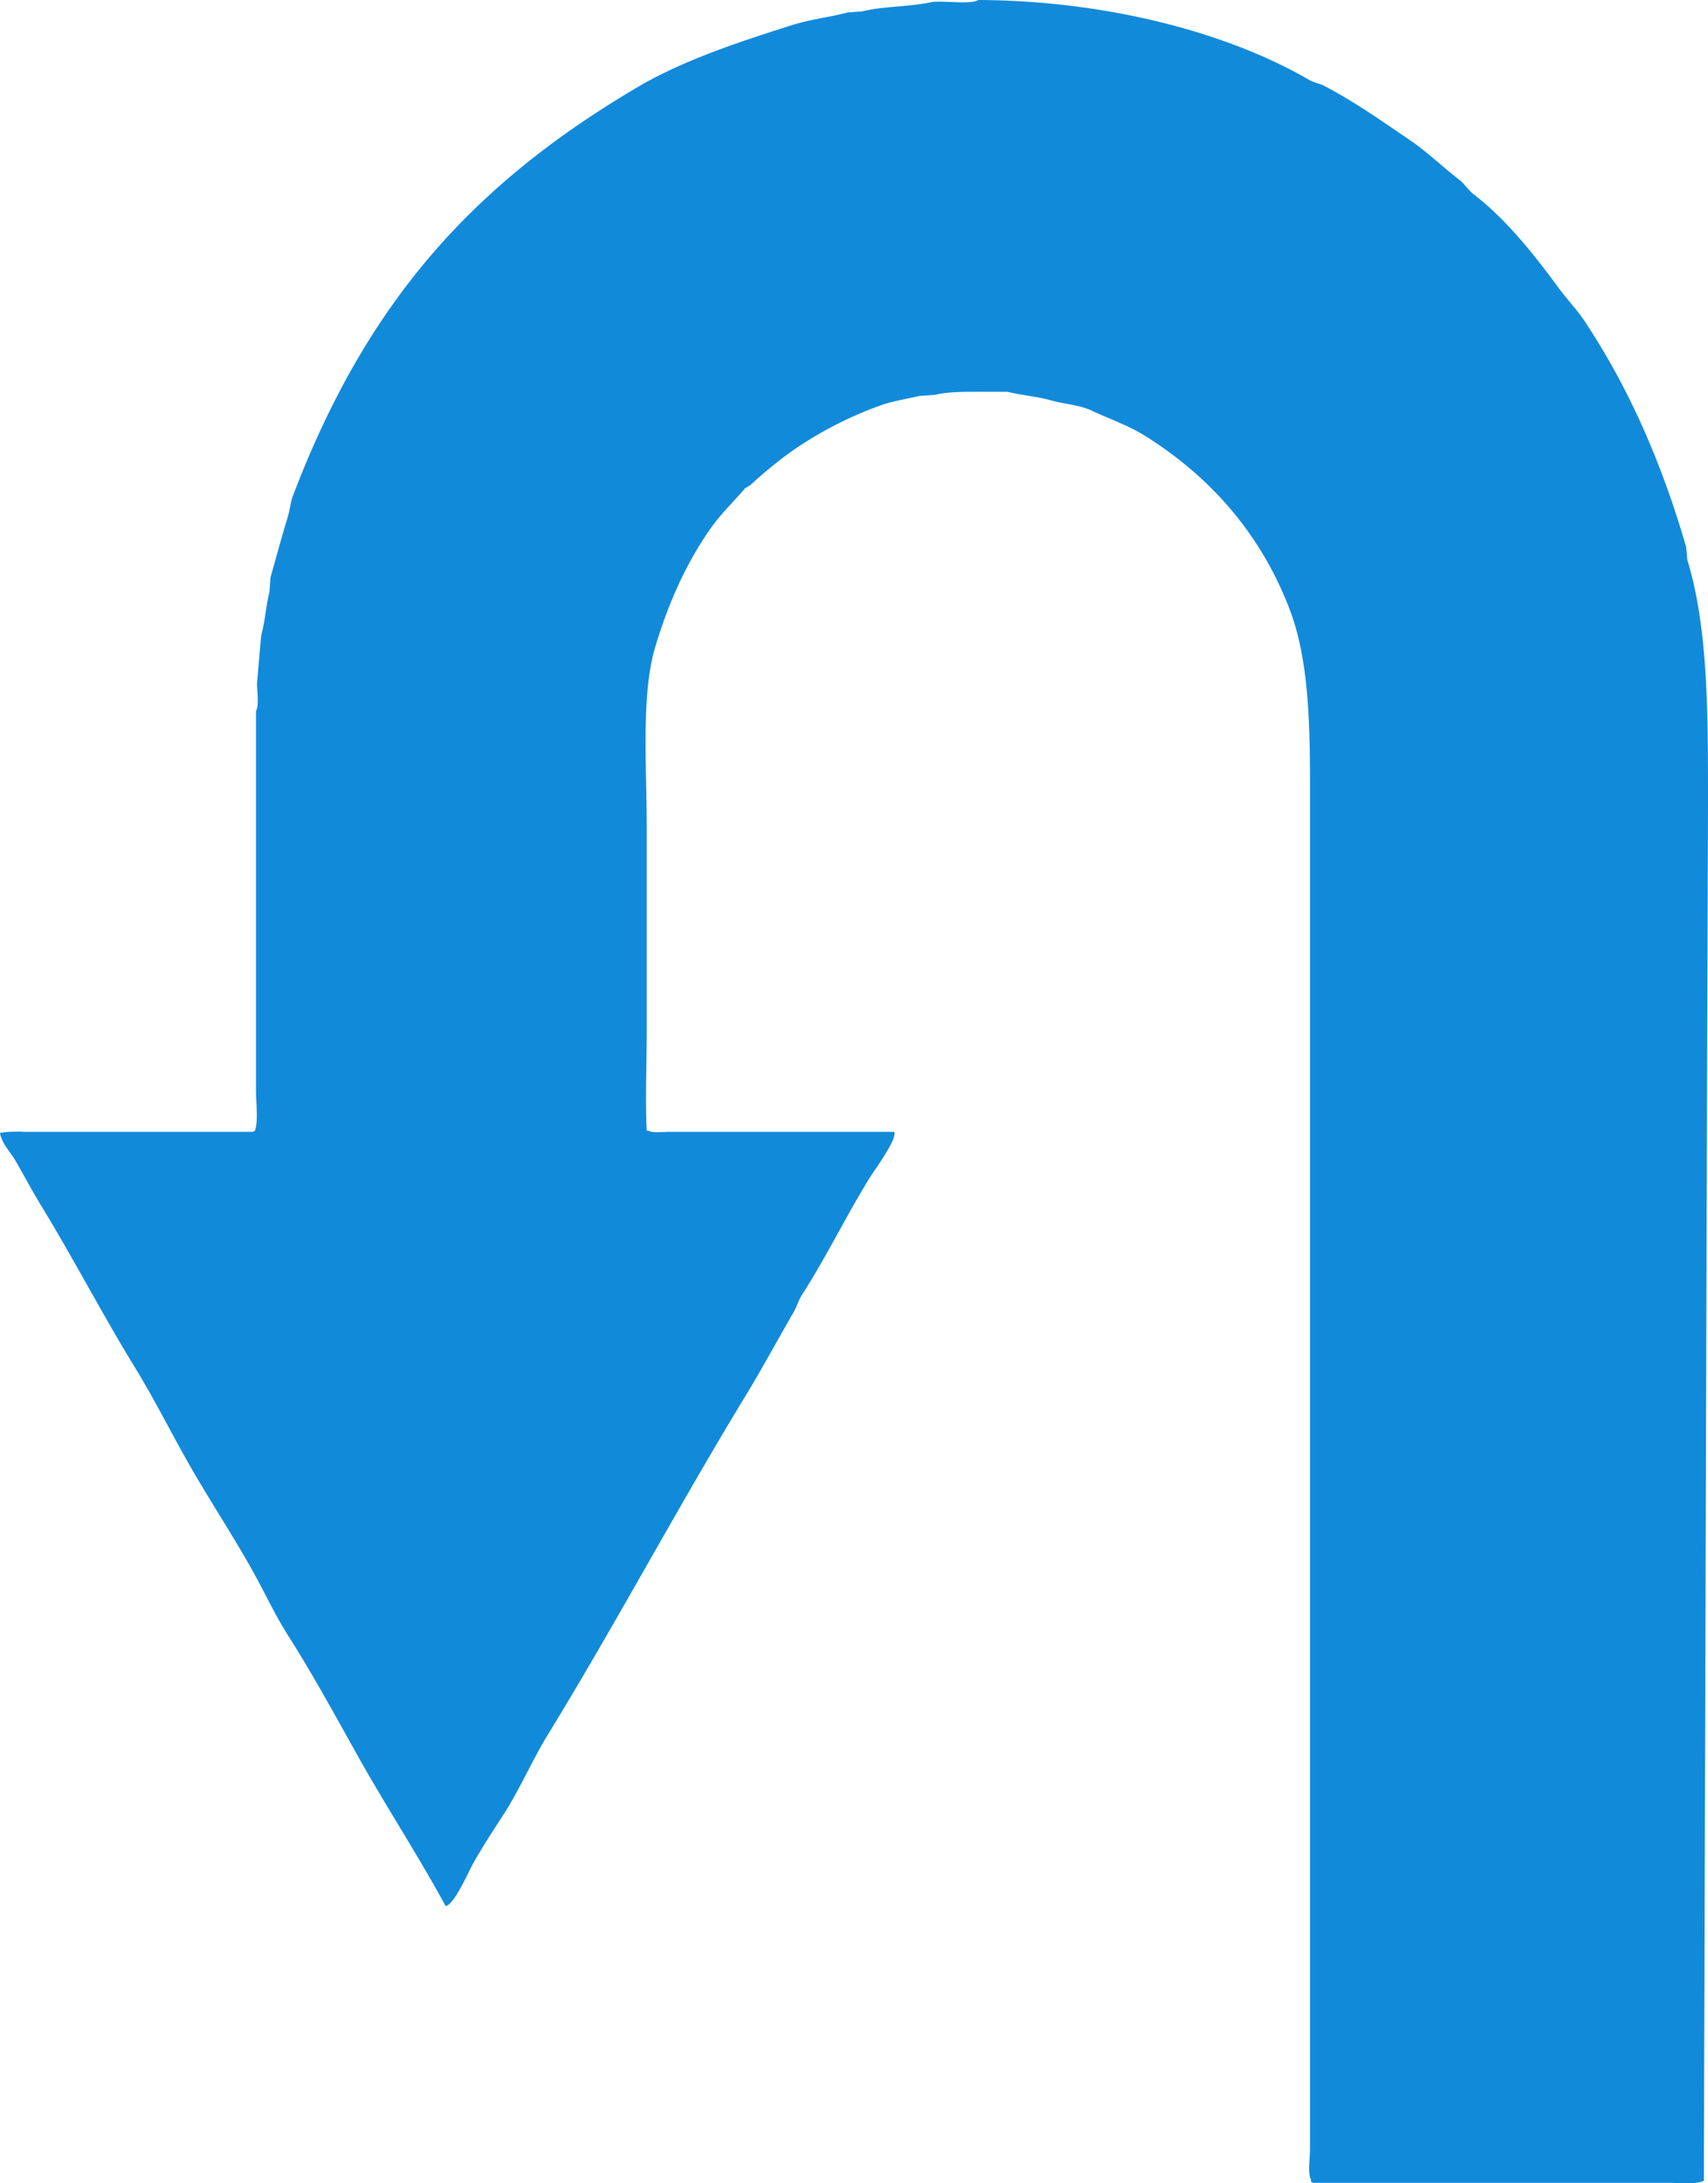 <svg xmlns="http://www.w3.org/2000/svg" width="386.05" height="493.426" viewBox="0 0 386.05 493.426">
  <path id="Path_10155" data-name="Path 10155" d="M221.135,0C250.1.138,277.41,7.313,295.862,18.037c1.2.7,2.272.756,3.514,1.406,6.922,3.622,13.624,8.37,19.912,12.65,3.825,2.7,7.25,6.063,11.01,8.9l2.343,2.577c7.625,5.768,14,13.814,19.677,21.551,1.982,2.7,4.605,5.374,6.325,8.2,9.672,14.705,17.007,31.467,22.488,50.364q.116,1.406.234,2.811c4.758,15.5,4.685,34.995,4.685,55.284q-.116,33.612-.234,67.231-.351,121.915-.7,243.858c-1.684.857-5.28.469-7.73.469H296.8c-.239-.187-.066-.082-.469-.234v-.469c-.794-1.281-.234-4.994-.234-6.793V179.672c.023-16.3-.241-30.638-4.685-42.166-6.615-17.159-18.119-29.992-32.8-39.12-3.652-2.271-8-3.763-11.947-5.622-2.97-1.333-5.976-1.376-9.37-2.343-2.762-.787-6.5-1.108-9.6-1.874h-4.216c-4.252,0-8.877-.126-12.181.7l-3.514.234c-2.76.687-5.857,1.106-8.667,2.108a86.233,86.233,0,0,0-20.38,10.541,101.889,101.889,0,0,0-9.136,7.5l-1.171.7c-2.448,2.874-5.3,5.607-7.5,8.667-5.636,7.844-9.792,17.017-12.884,27.408-3.135,10.535-1.874,26.816-1.874,40.058v46.616c0,7.36-.336,15.9,0,22.489h.469c.866.536,3.157.234,4.451.234h51.067v.468c.146,1.719-4.229,7.85-5.388,9.6-5.467,8.782-9.93,18.112-15.46,26.7-.984,1.527-1.291,3.132-2.343,4.685-3.551,6.191-6.975,12.523-10.776,18.74-15.137,24.894-29.02,51-44.274,75.9-3.714,6.06-6.421,12.537-10.307,18.506-2.174,3.338-4.594,7.081-6.559,10.541-1.083,1.907-4.384,9.583-6.325,9.839-6.336-11.647-13.72-22.912-20.146-34.435-5.048-9.052-9.991-18.089-15.46-26.7-2.992-4.713-5.247-9.64-7.965-14.524-4.535-8.15-9.921-16.257-14.524-24.362-4.156-7.32-7.79-14.624-12.181-21.786-7.37-12.022-13.907-24.641-21.317-36.778-1.953-3.2-3.654-6.444-5.622-9.839C2.427,260.405.429,258.6,0,256.039a25.934,25.934,0,0,1,5.622-.234H57.158c.283-.19.064-.082.469-.234.766-2.242.234-6.353.234-9.136V160.7c.732-1.253.221-4.582.234-6.325q.468-5.387.937-10.776c.9-3.178,1.109-6.9,1.874-9.838l.234-3.28c1.21-4.191,2.5-9.1,3.748-13.118.594-1.9.656-3.115,1.172-4.919,16.589-43.774,40.458-70.7,78.475-93C154.713,13.529,167.145,9.431,179.2,5.622c4.073-1.268,8.409-1.748,12.415-2.811l3.28-.234c4.731-1.212,10.517-.97,15.695-2.108C213.071.076,219.379,1.1,221.135,0Z" fill="#128ada" fill-rule="evenodd"/>
</svg>
